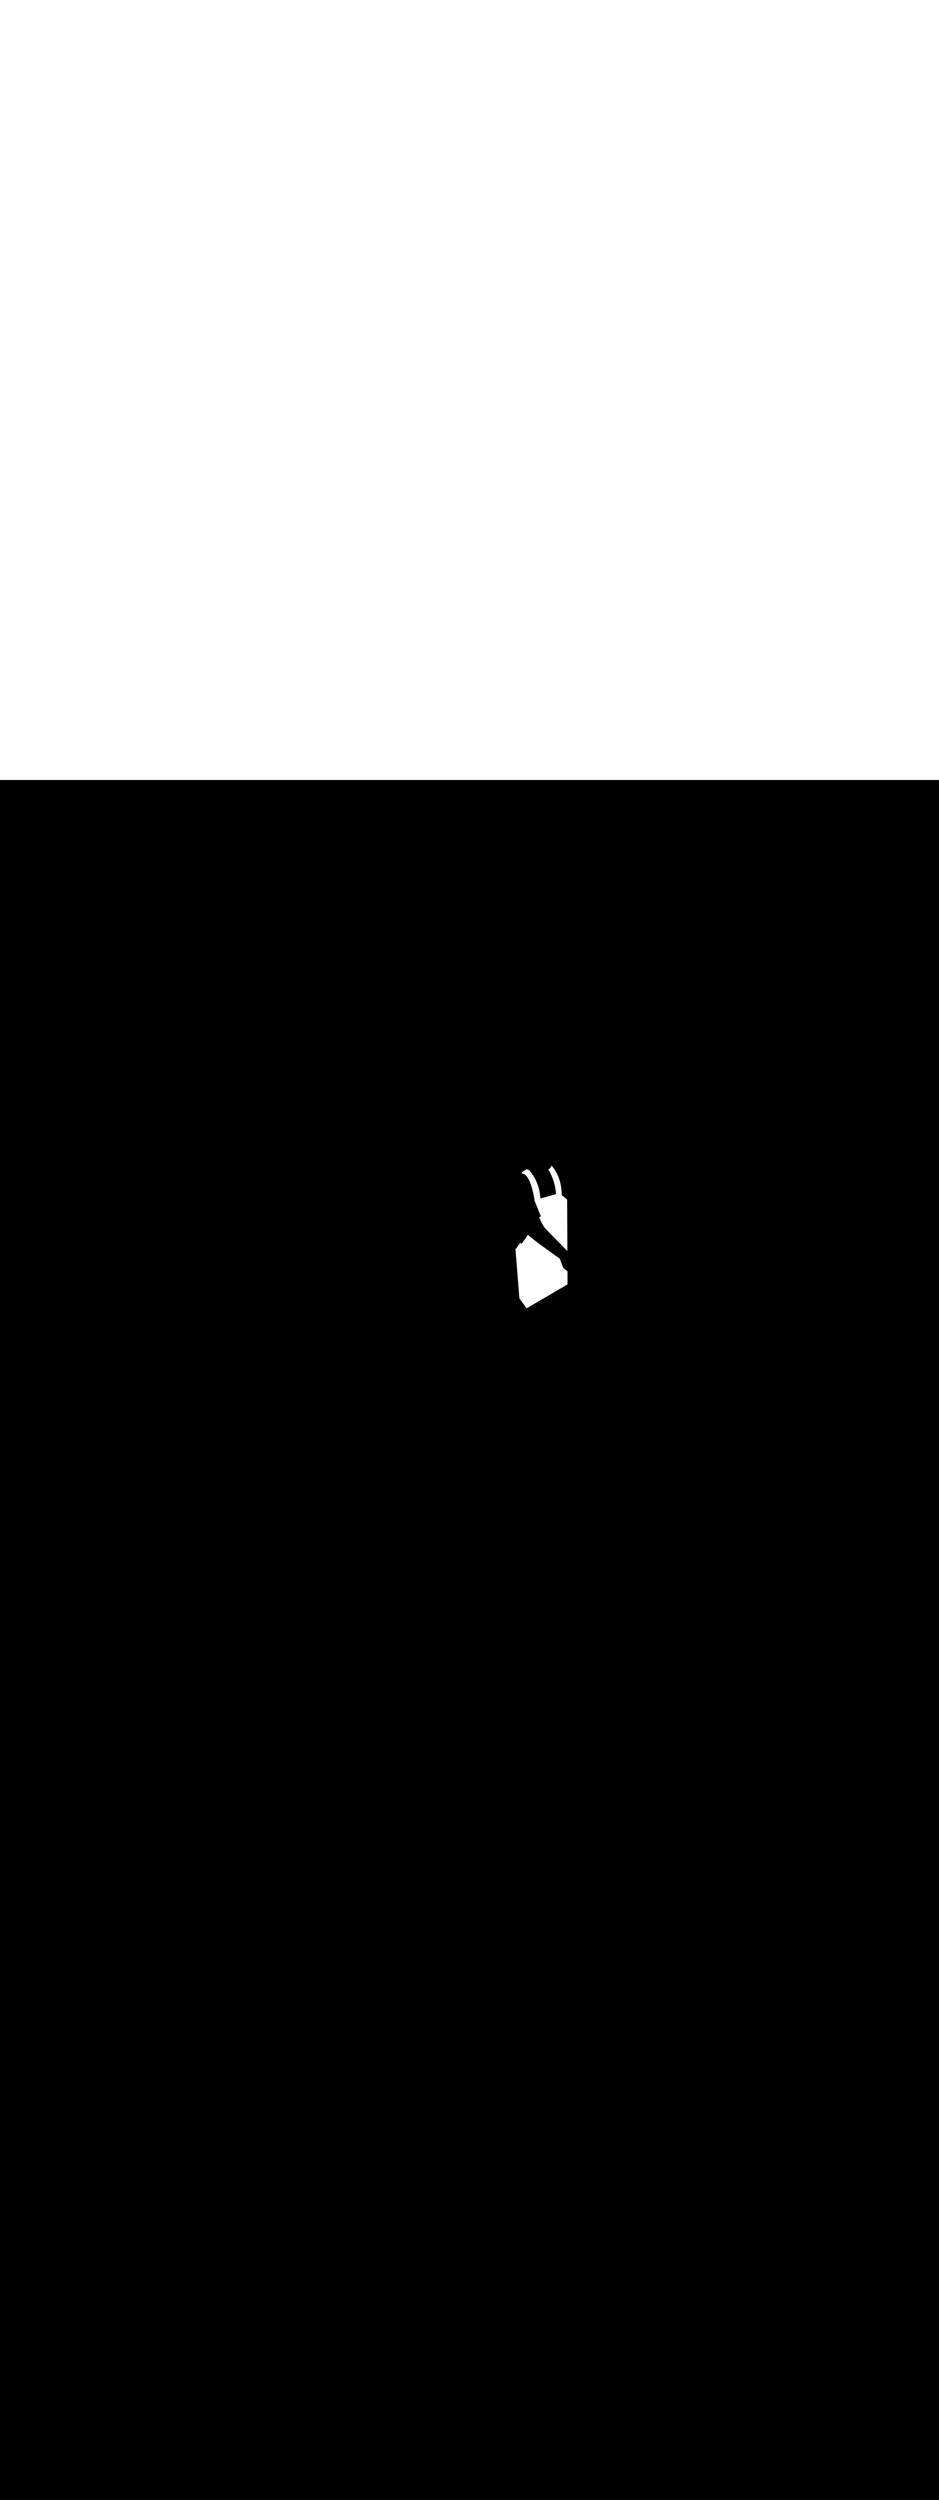 <ns0:svg xmlns:ns0="http://www.w3.org/2000/svg" version="1.1" id="Layer_1" x="0px" y="0px" viewBox="0 0 500 500" style="width: 188px;" xml:space="preserve" data-imageid="factory-worker-58" imageName="Factory Worker" class="illustrations_image"><ns0:rect x="0" y="0" width="100%" height="100%" fill="black" /><ns0:g id="white-shapes" style="display:inline;opacity:1"><ns0:style type="text/css" style="fill:white;display:inline;opacity:1" fill="white" /><ns0:path class="st1_factory-worker-58" d="M 281.123 207.252 L 281.117 207.249 L 281.115 207.248 L 281.109 207.245 L 281.107 207.245 L 281.101 207.242 L 281.099 207.241 L 281.093 207.238 L 281.091 207.237 L 281.085 207.234 L 281.083 207.233 L 281.078 207.231 L 281.076 207.23 L 281.07 207.227 L 281.068 207.226 L 281.062 207.223 L 281.06 207.222 L 281.054 207.22 L 281.052 207.219 L 281.046 207.216 L 281.044 207.215 L 281.039 207.213 L 281.036 207.212 L 281.031 207.209 L 281.028 207.208 L 281.023 207.206 L 281.021 207.205 L 281.015 207.203 L 281.013 207.202 L 281.007 207.199 L 281.005 207.198 L 281 207.196 L 280.997 207.195 L 280.992 207.193 L 280.989 207.192 L 280.984 207.19 L 280.981 207.189 L 280.976 207.187 L 280.973 207.186 L 280.968 207.184 L 280.965 207.183 L 280.96 207.181 L 280.957 207.18 L 280.952 207.178 L 280.95 207.177 L 280.945 207.175 L 280.942 207.174 L 280.937 207.172 L 280.934 207.171 L 280.929 207.17 L 280.926 207.168 L 280.921 207.167 L 280.918 207.166 L 280.913 207.164 L 280.91 207.163 L 280.905 207.162 L 280.902 207.161 L 280.897 207.159 L 280.894 207.158 L 280.889 207.156 L 280.886 207.156 L 280.881 207.154 L 280.878 207.153 L 280.873 207.152 L 280.87 207.151 L 280.865 207.149 L 280.862 207.148 L 280.857 207.147 L 280.854 207.146 L 280.849 207.145 L 280.846 207.144 L 280.841 207.143 L 280.838 207.142 L 280.833 207.141 L 280.83 207.14 L 280.825 207.139 L 280.822 207.138 L 280.817 207.137 L 280.814 207.136 L 280.809 207.135 L 280.806 207.134 L 280.801 207.133 L 280.798 207.132 L 280.793 207.131 L 280.79 207.13 L 280.785 207.129 L 280.782 207.129 L 280.777 207.128 L 280.774 207.127 L 280.769 207.126 L 280.766 207.125 L 280.761 207.125 L 280.758 207.124 L 280.753 207.123 L 280.75 207.122 L 280.746 207.122 L 280.742 207.121 L 280.738 207.12 L 280.734 207.12 L 280.73 207.119 L 280.727 207.118 L 280.722 207.118 L 280.719 207.117 L 280.714 207.116 L 280.711 207.116 L 280.707 207.115 L 280.704 207.115 L 280.699 207.114 L 280.696 207.114 L 280.691 207.113 L 280.688 207.113 L 280.684 207.112 L 280.681 207.112 L 280.676 207.111 L 280.674 207.111 L 280.669 207.11 L 280.666 207.11 L 280.661 207.11 L 280.659 207.109 L 280.654 207.109 L 280.651 207.109 L 280.647 207.108 L 280.644 207.108 L 280.639 207.107 L 280.637 207.107 L 280.632 207.107 L 280.63 207.107 L 280.625 207.106 L 280.623 207.106 L 280.618 207.106 L 280.616 207.105 L 280.611 207.105 L 280.609 207.105 L 280.604 207.105 L 280.602 207.104 L 280.597 207.104 L 280.595 207.104 L 280.59 207.104 L 280.588 207.104 L 280.583 207.103 L 280.581 207.103 L 280.576 207.103 L 280.574 207.103 L 280.569 207.103 L 280.568 207.103 L 280.563 207.102 L 280.561 207.102 L 280.556 207.102 L 280.554 207.102 L 280.549 207.102 L 280.548 207.102 L 280.543 207.102 L 280.541 207.101 L 280.536 207.101 L 280.535 207.101 L 280.53 207.101 L 280.529 207.101 L 280.523 207.101 L 280.522 207.101 L 280.517 207.101 L 280.516 207.101 L 280.511 207.101 L 280.51 207.101 L 280.504 207.101 L 280.503 207.101 L 280.498 207.1 L 280.497 207.1 L 280.492 207.1 L 280.491 207.1 L 280.486 207.1 L 280.485 207.1 L 280.479 207.1 L 280.479 207.1 L 280.473 207.1 L 280.472 207.1 L 280.467 207.1 L 280.466 207.1 L 280.461 207.1 L 280.46 207.1 L 280.455 207.1 L 280.454 207.1 L 280.449 207.1 L 280.443 207.1 L 280.436 207.1 L 280.43 207.1 L 280.424 207.1 L 280.418 207.1 L 280.412 207.1 L 280.406 207.1 L 280.4 207.1 L 280.348 207.103 L 280.297 207.111 L 280.247 207.124 L 280.198 207.143 L 280.152 207.166 L 280.131 207.178 L 280.109 207.19 L 280.088 207.202 L 280.067 207.214 L 280.046 207.227 L 280.025 207.239 L 280.003 207.251 L 279.982 207.263 L 279.961 207.275 L 279.939 207.287 L 279.918 207.3 L 279.897 207.312 L 279.875 207.324 L 279.854 207.336 L 279.833 207.349 L 279.811 207.361 L 279.79 207.373 L 279.769 207.385 L 279.747 207.398 L 279.726 207.41 L 279.704 207.423 L 279.683 207.435 L 279.662 207.447 L 279.64 207.46 L 279.619 207.472 L 279.597 207.485 L 279.576 207.497 L 279.554 207.51 L 279.533 207.522 L 279.511 207.535 L 279.49 207.547 L 279.468 207.56 L 279.447 207.572 L 279.425 207.585 L 279.404 207.598 L 279.382 207.61 L 279.361 207.623 L 279.339 207.636 L 279.318 207.649 L 279.296 207.662 L 279.275 207.674 L 279.253 207.687 L 279.231 207.7 L 279.21 207.713 L 279.188 207.726 L 279.166 207.739 L 279.145 207.752 L 279.144 207.752 L 279.123 207.765 L 279.123 207.766 L 279.102 207.778 L 279.101 207.779 L 279.08 207.792 L 279.079 207.792 L 279.058 207.805 L 279.058 207.805 L 279.037 207.818 L 279.036 207.818 L 279.015 207.831 L 279.014 207.832 L 278.993 207.845 L 278.993 207.845 L 278.971 207.858 L 278.971 207.858 L 278.95 207.871 L 278.949 207.872 L 278.928 207.885 L 278.928 207.885 L 278.906 207.898 L 278.906 207.898 L 278.885 207.912 L 278.884 207.912 L 278.863 207.925 L 278.862 207.925 L 278.841 207.939 L 278.841 207.939 L 278.819 207.952 L 278.819 207.953 L 278.798 207.966 L 278.797 207.966 L 278.776 207.98 L 278.775 207.98 L 278.754 207.994 L 278.753 207.994 L 278.732 208.007 L 278.732 208.008 L 278.71 208.021 L 278.71 208.022 L 278.689 208.035 L 278.688 208.035 L 278.667 208.049 L 278.666 208.049 L 278.645 208.063 L 278.644 208.063 L 278.623 208.077 L 278.623 208.077 L 278.601 208.091 L 278.601 208.092 L 278.58 208.105 L 278.579 208.106 L 278.558 208.12 L 278.557 208.12 L 278.536 208.134 L 278.535 208.134 L 278.514 208.148 L 278.513 208.149 L 278.492 208.162 L 278.492 208.163 L 278.47 208.177 L 278.47 208.177 L 278.448 208.191 L 278.448 208.192 L 278.427 208.206 L 278.426 208.206 L 278.405 208.22 L 278.404 208.221 L 278.383 208.235 L 278.382 208.236 L 278.361 208.25 L 278.36 208.25 L 278.339 208.264 L 278.338 208.265 L 278.317 208.279 L 278.316 208.28 L 278.295 208.294 L 278.294 208.295 L 278.273 208.309 L 278.273 208.31 L 278.251 208.324 L 278.251 208.325 L 278.229 208.339 L 278.229 208.34 L 278.207 208.354 L 278.207 208.355 L 278.186 208.369 L 278.185 208.37 L 278.164 208.385 L 278.163 208.385 L 278.142 208.4 L 278.141 208.4 L 278.12 208.415 L 278.119 208.416 L 278.098 208.431 L 278.097 208.431 L 278.076 208.446 L 278.075 208.447 L 278.054 208.462 L 278.053 208.462 L 278.032 208.477 L 278.031 208.478 L 278.01 208.493 L 277.972 208.523 L 277.937 208.556 L 277.906 208.593 L 277.878 208.632 L 277.854 208.674 L 277.834 208.718 L 277.819 208.764 L 277.808 208.811 L 277.802 208.858 L 277.8 208.907 L 277.803 208.955 L 277.811 209.002 L 277.823 209.049 L 277.839 209.094 L 277.86 209.138 L 277.885 209.179 L 277.914 209.218 L 277.946 209.253 L 277.982 209.286 L 278.021 209.315 L 278.062 209.34 L 278.105 209.361 L 278.151 209.377 L 278.197 209.389 L 278.245 209.397 L 278.378 209.412 L 278.496 209.432 L 278.612 209.458 L 278.728 209.492 L 278.844 209.532 L 278.959 209.579 L 279.073 209.633 L 279.188 209.693 L 279.302 209.76 L 279.416 209.834 L 279.53 209.915 L 279.643 210.002 L 279.756 210.096 L 279.868 210.196 L 279.979 210.303 L 280.09 210.416 L 280.201 210.535 L 280.31 210.66 L 280.418 210.791 L 280.526 210.927 L 280.632 211.069 L 280.737 211.216 L 280.842 211.368 L 280.945 211.525 L 281.046 211.687 L 281.147 211.853 L 281.246 212.023 L 281.344 212.198 L 281.441 212.376 L 281.536 212.559 L 281.63 212.745 L 281.722 212.934 L 281.814 213.126 L 281.903 213.322 L 281.992 213.52 L 282.078 213.721 L 282.164 213.924 L 282.248 214.129 L 282.33 214.337 L 282.411 214.547 L 282.491 214.758 L 282.569 214.97 L 282.646 215.184 L 282.721 215.4 L 282.795 215.616 L 282.867 215.833 L 282.938 216.05 L 283.008 216.268 L 283.076 216.487 L 283.142 216.705 L 283.207 216.923 L 283.271 217.141 L 283.333 217.358 L 283.394 217.575 L 283.453 217.791 L 283.511 218.006 L 283.568 218.22 L 283.623 218.432 L 283.676 218.643 L 283.728 218.852 L 283.779 219.059 L 283.829 219.264 L 283.877 219.467 L 283.923 219.668 L 283.968 219.865 L 284.012 220.06 L 284.054 220.252 L 284.095 220.441 L 284.135 220.627 L 284.173 220.809 L 284.21 220.987 L 284.245 221.162 L 284.279 221.332 L 284.312 221.498 L 284.344 221.66 L 284.374 221.818 L 284.402 221.97 L 284.43 222.118 L 284.456 222.26 L 284.48 222.398 L 284.504 222.529 L 284.526 222.656 L 284.547 222.776 L 284.566 222.89 L 284.584 222.999 L 284.601 223.1 L 284.617 223.196 L 284.631 223.285 L 284.644 223.366 L 284.644 223.367 L 284.641 223.369 L 284.632 223.374 L 284.606 223.388 L 284.597 223.393 L 284.57 223.408 L 284.561 223.413 L 284.534 223.43 L 284.524 223.435 L 284.5 223.45 L 284.657 223.836 L 284.704 223.95 L 285.261 225.32 L 285.308 225.434 L 285.4 225.662 L 285.447 225.776 L 285.54 226.004 L 285.586 226.119 L 285.633 226.233 L 285.819 226.689 L 285.865 226.803 L 286.423 228.173 L 286.469 228.287 L 286.98 229.543 L 287.027 229.657 L 287.538 230.912 L 287.584 231.027 L 287.863 231.711 L 287.879 231.757 L 287.891 231.804 L 287.898 231.852 L 287.9 231.9 L 287.898 231.949 L 287.891 231.997 L 287.879 232.044 L 287.863 232.089 L 287.842 232.133 L 287.818 232.175 L 287.789 232.214 L 287.757 232.25 L 287.722 232.283 L 287.683 232.312 L 287.642 232.338 L 287.598 232.359 L 287.553 232.376 L 287.507 232.388 L 287.507 232.388 L 287.482 232.394 L 287.458 232.4 L 287.425 232.409 L 287.387 232.42 L 287.342 232.434 L 287.292 232.45 L 287.237 232.469 L 287.177 232.489 L 287.113 232.512 L 287.059 232.531 L 287.115 232.661 L 287.176 232.803 L 287.237 232.944 L 287.299 233.087 L 287.362 233.229 L 287.425 233.372 L 287.489 233.515 L 287.553 233.658 L 287.618 233.802 L 287.683 233.945 L 287.748 234.088 L 287.814 234.23 L 287.881 234.373 L 287.947 234.515 L 288.015 234.656 L 288.082 234.797 L 288.15 234.937 L 288.218 235.076 L 288.286 235.215 L 288.354 235.352 L 288.423 235.489 L 288.492 235.624 L 288.561 235.758 L 288.63 235.89 L 288.699 236.022 L 288.768 236.151 L 288.838 236.279 L 288.907 236.406 L 288.976 236.53 L 289.045 236.653 L 289.114 236.773 L 289.183 236.892 L 289.252 237.008 L 289.321 237.122 L 289.389 237.234 L 289.458 237.343 L 289.526 237.45 L 289.593 237.554 L 289.661 237.655 L 289.727 237.753 L 289.794 237.849 L 289.86 237.941 L 289.925 238.03 L 289.99 238.116 L 290.054 238.198 L 290.117 238.277 L 290.18 238.352 L 290.241 238.423 L 290.302 238.491 L 290.363 238.556 L 290.43 238.627 L 290.505 238.705 L 290.585 238.788 L 290.671 238.877 L 290.761 238.971 L 290.857 239.07 L 290.957 239.174 L 291.063 239.283 L 291.173 239.397 L 291.287 239.516 L 291.406 239.638 L 291.529 239.766 L 291.656 239.897 L 291.787 240.032 L 291.922 240.172 L 292.061 240.315 L 292.204 240.462 L 292.35 240.612 L 292.499 240.766 L 292.652 240.923 L 292.808 241.084 L 292.966 241.247 L 293.128 241.413 L 293.293 241.582 L 293.46 241.754 L 293.629 241.928 L 293.801 242.104 L 293.975 242.283 L 294.152 242.464 L 294.33 242.647 L 294.51 242.832 L 294.693 243.018 L 294.876 243.206 L 295.061 243.396 L 295.248 243.587 L 295.436 243.779 L 295.625 243.972 L 295.815 244.166 L 296.006 244.361 L 296.197 244.556 L 296.389 244.753 L 296.582 244.949 L 296.775 245.146 L 296.969 245.343 L 297.162 245.54 L 297.356 245.737 L 297.549 245.934 L 297.742 246.131 L 297.935 246.326 L 298.127 246.522 L 298.319 246.716 L 298.51 246.91 L 298.7 247.103 L 298.889 247.294 L 299.077 247.485 L 299.264 247.674 L 299.449 247.861 L 299.633 248.047 L 299.815 248.231 L 299.996 248.413 L 300.175 248.593 L 300.351 248.771 L 300.526 248.946 L 300.698 249.12 L 300.868 249.29 L 301.035 249.458 L 301.2 249.623 L 301.362 249.785 L 301.521 249.944 L 301.678 250.1 L 301.831 250.252 L 301.98 250.401 L 302.122 250.541 L 302.117 249.527 L 302.115 249.077 L 302.111 248.176 L 302.109 247.725 L 302.107 247.275 L 302.105 246.824 L 302.103 246.374 L 302.101 245.923 L 302.099 245.473 L 302.097 245.022 L 302.095 244.571 L 302.093 244.121 L 302.091 243.67 L 302.089 243.22 L 302.085 242.319 L 302.083 241.868 L 302.077 240.517 L 302.075 240.066 L 302.071 239.165 L 302.069 238.715 L 302.067 238.264 L 302.065 237.814 L 302.063 237.363 L 302.061 236.913 L 302.059 236.462 L 302.057 236.012 L 302.053 235.111 L 302.051 234.66 L 302.048 234.21 L 302.046 233.759 L 302.044 233.309 L 302.042 232.858 L 302.038 231.957 L 302.036 231.507 L 302.034 231.056 L 302.032 230.606 L 302.03 230.155 L 302.028 229.705 L 302.026 229.254 L 302.024 228.804 L 302.022 228.353 L 302.018 227.452 L 302.016 227.002 L 302.014 226.551 L 302.012 226.101 L 302.01 225.65 L 302.008 225.2 L 302.004 224.299 L 302.002 223.848 L 302 223.398 L 301.997 223.349 L 301.99 223.301 L 301.978 223.254 L 301.962 223.208 L 301.941 223.164 L 301.916 223.123 L 301.887 223.084 L 301.855 223.048 L 301.819 223.015 L 301.76 222.966 L 301.731 222.942 L 301.702 222.918 L 301.643 222.869 L 301.614 222.845 L 301.497 222.748 L 301.467 222.724 L 301.379 222.651 L 301.35 222.627 L 301.262 222.554 L 301.233 222.53 L 301.204 222.506 L 301.116 222.433 L 301.086 222.409 L 301.057 222.384 L 301.028 222.36 L 300.969 222.312 L 300.94 222.288 L 300.852 222.215 L 300.823 222.191 L 300.794 222.166 L 300.706 222.094 L 300.676 222.069 L 300.618 222.021 L 300.588 221.997 L 300.559 221.972 L 300.442 221.875 L 300.413 221.851 L 300.383 221.827 L 300.354 221.803 L 300.325 221.778 L 300.296 221.754 L 300.178 221.657 L 300.149 221.633 L 300.12 221.609 L 300.061 221.56 L 300.032 221.536 L 299.944 221.463 L 299.915 221.439 L 299.885 221.415 L 299.798 221.342 L 299.768 221.318 L 299.71 221.269 L 299.68 221.245 L 299.651 221.221 L 299.622 221.197 L 299.534 221.124 L 299.505 221.1 L 299.475 221.075 L 299.387 221.003 L 299.358 220.978 L 299.27 220.906 L 299.241 220.881 L 299.124 220.784 L 299.099 220.764 L 299.098 220.603 L 299.098 220.596 L 299.09 220.207 L 299.09 220.201 L 299.078 219.817 L 299.078 219.81 L 299.062 219.431 L 299.062 219.425 L 299.041 219.051 L 299.04 219.044 L 299.015 218.675 L 299.015 218.669 L 298.985 218.304 L 298.985 218.298 L 298.951 217.939 L 298.951 217.932 L 298.913 217.578 L 298.913 217.571 L 298.871 217.222 L 298.87 217.215 L 298.825 216.871 L 298.824 216.864 L 298.775 216.524 L 298.774 216.518 L 298.721 216.183 L 298.72 216.177 L 298.664 215.846 L 298.662 215.84 L 298.603 215.515 L 298.601 215.508 L 298.538 215.187 L 298.537 215.181 L 298.47 214.865 L 298.469 214.859 L 298.399 214.547 L 298.398 214.541 L 298.325 214.235 L 298.324 214.228 L 298.248 213.926 L 298.246 213.92 L 298.168 213.623 L 298.166 213.617 L 298.085 213.324 L 298.083 213.318 L 297.999 213.03 L 297.997 213.024 L 297.91 212.74 L 297.909 212.734 L 297.819 212.455 L 297.817 212.449 L 297.726 212.175 L 297.724 212.169 L 297.63 211.899 L 297.628 211.893 L 297.532 211.627 L 297.53 211.621 L 297.431 211.36 L 297.429 211.355 L 297.329 211.098 L 297.327 211.092 L 297.225 210.84 L 297.222 210.835 L 297.119 210.587 L 297.116 210.581 L 297.011 210.338 L 297.008 210.332 L 296.901 210.093 L 296.898 210.088 L 296.79 209.853 L 296.787 209.848 L 296.677 209.618 L 296.674 209.612 L 296.563 209.386 L 296.56 209.381 L 296.447 209.159 L 296.445 209.154 L 296.331 208.937 L 296.328 208.931 L 296.213 208.718 L 296.211 208.713 L 296.095 208.504 L 296.092 208.499 L 295.975 208.294 L 295.972 208.289 L 295.855 208.089 L 295.852 208.084 L 295.734 207.887 L 295.731 207.882 L 295.613 207.69 L 295.61 207.685 L 295.491 207.497 L 295.488 207.492 L 295.369 207.308 L 295.366 207.304 L 295.246 207.123 L 295.243 207.119 L 295.123 206.943 L 295.12 206.938 L 295.001 206.766 L 294.997 206.762 L 294.878 206.594 L 294.875 206.59 L 294.755 206.426 L 294.752 206.421 L 294.633 206.261 L 294.63 206.257 L 294.511 206.101 L 294.507 206.097 L 294.389 205.945 L 294.386 205.941 L 294.268 205.792 L 294.265 205.788 L 294.147 205.644 L 294.144 205.64 L 294.027 205.499 L 294.024 205.495 L 293.909 205.359 L 293.905 205.355 L 293.79 205.222 L 293.787 205.218 L 293.676 205.092 L 293.61 205.23 L 293.606 205.238 L 293.536 205.382 L 293.531 205.391 L 293.46 205.529 L 293.455 205.538 L 293.382 205.672 L 293.377 205.682 L 293.303 205.811 L 293.297 205.821 L 293.223 205.944 L 293.216 205.955 L 293.14 206.073 L 293.132 206.085 L 293.056 206.197 L 293.047 206.21 L 292.97 206.316 L 292.96 206.33 L 292.882 206.43 L 292.87 206.444 L 292.791 206.538 L 292.778 206.554 L 292.698 206.641 L 292.683 206.657 L 292.602 206.739 L 292.584 206.755 L 292.503 206.83 L 292.483 206.847 L 292.4 206.915 L 292.377 206.933 L 292.293 206.993 L 292.267 207.011 L 292.183 207.065 L 292.153 207.082 L 292.067 207.128 L 292.034 207.145 L 291.948 207.183 L 291.975 207.226 L 292.105 207.434 L 292.233 207.644 L 292.358 207.854 L 292.48 208.066 L 292.6 208.279 L 292.718 208.492 L 292.833 208.707 L 292.946 208.922 L 293.057 209.138 L 293.165 209.355 L 293.271 209.572 L 293.374 209.79 L 293.475 210.008 L 293.574 210.226 L 293.671 210.444 L 293.765 210.663 L 293.857 210.881 L 293.947 211.099 L 294.034 211.317 L 294.12 211.535 L 294.203 211.752 L 294.284 211.969 L 294.363 212.185 L 294.44 212.401 L 294.515 212.616 L 294.588 212.83 L 294.658 213.042 L 294.727 213.254 L 294.793 213.465 L 294.858 213.675 L 294.921 213.883 L 294.981 214.089 L 295.04 214.295 L 295.096 214.498 L 295.151 214.7 L 295.204 214.9 L 295.255 215.098 L 295.304 215.295 L 295.351 215.489 L 295.397 215.681 L 295.44 215.87 L 295.482 216.058 L 295.522 216.243 L 295.561 216.425 L 295.597 216.605 L 295.632 216.782 L 295.665 216.956 L 295.697 217.127 L 295.727 217.295 L 295.755 217.46 L 295.782 217.622 L 295.807 217.781 L 295.83 217.936 L 295.852 218.088 L 295.872 218.236 L 295.891 218.38 L 295.908 218.521 L 295.924 218.657 L 295.939 218.79 L 295.952 218.918 L 295.963 219.043 L 295.973 219.162 L 295.982 219.278 L 295.989 219.389 L 295.995 219.495 L 296 219.596 L 296.004 219.692 L 296.006 219.783 L 296.007 219.869 L 296.007 219.949 L 296.006 220.023 L 296.003 220.091 L 296 220.153 L 295.996 220.208 L 295.992 220.246 L 295.99 220.247 L 295.947 220.264 L 295.898 220.283 L 295.845 220.303 L 295.787 220.324 L 295.725 220.346 L 295.659 220.369 L 295.589 220.393 L 295.515 220.417 L 295.438 220.443 L 295.357 220.469 L 295.272 220.496 L 295.185 220.524 L 295.094 220.553 L 295 220.582 L 294.904 220.611 L 294.804 220.642 L 294.702 220.673 L 294.597 220.704 L 294.49 220.736 L 294.381 220.768 L 294.269 220.801 L 294.155 220.834 L 294.04 220.868 L 293.922 220.902 L 293.802 220.936 L 293.681 220.971 L 293.558 221.006 L 293.434 221.041 L 293.309 221.077 L 293.182 221.113 L 293.054 221.149 L 292.925 221.185 L 292.795 221.221 L 292.664 221.257 L 292.532 221.294 L 292.4 221.33 L 292.267 221.367 L 292.134 221.403 L 292 221.44 L 291.866 221.476 L 291.732 221.513 L 291.599 221.549 L 291.465 221.586 L 291.331 221.622 L 291.198 221.658 L 291.065 221.694 L 290.932 221.729 L 290.801 221.765 L 290.67 221.8 L 290.539 221.834 L 290.41 221.869 L 290.282 221.903 L 290.154 221.937 L 290.028 221.971 L 289.904 222.004 L 289.781 222.036 L 289.659 222.068 L 289.539 222.1 L 289.421 222.131 L 289.304 222.162 L 289.19 222.192 L 289.077 222.222 L 288.967 222.251 L 288.859 222.279 L 288.754 222.307 L 288.651 222.333 L 288.55 222.36 L 288.452 222.385 L 288.357 222.41 L 288.265 222.434 L 288.176 222.457 L 288.09 222.48 L 288.007 222.501 L 287.927 222.522 L 287.851 222.542 L 287.778 222.56 L 287.759 222.565 L 287.758 222.545 L 287.758 222.545 L 287.754 222.493 L 287.754 222.492 L 287.75 222.441 L 287.75 222.44 L 287.746 222.389 L 287.746 222.388 L 287.742 222.337 L 287.742 222.336 L 287.738 222.284 L 287.737 222.284 L 287.733 222.232 L 287.733 222.231 L 287.729 222.18 L 287.729 222.179 L 287.725 222.128 L 287.724 222.127 L 287.72 222.075 L 287.72 222.075 L 287.716 222.023 L 287.715 222.023 L 287.711 221.971 L 287.711 221.97 L 287.706 221.919 L 287.706 221.918 L 287.701 221.867 L 287.701 221.866 L 287.697 221.814 L 287.696 221.814 L 287.692 221.762 L 287.692 221.761 L 287.687 221.71 L 287.687 221.709 L 287.682 221.658 L 287.681 221.657 L 287.676 221.605 L 287.676 221.604 L 287.671 221.553 L 287.671 221.552 L 287.666 221.501 L 287.666 221.5 L 287.66 221.448 L 287.66 221.448 L 287.655 221.396 L 287.655 221.395 L 287.649 221.344 L 287.649 221.343 L 287.644 221.291 L 287.643 221.291 L 287.638 221.239 L 287.638 221.238 L 287.632 221.187 L 287.632 221.186 L 287.626 221.135 L 287.626 221.134 L 287.62 221.082 L 287.62 221.081 L 287.614 221.03 L 287.614 221.029 L 287.608 220.978 L 287.608 220.977 L 287.601 220.925 L 287.601 220.924 L 287.595 220.873 L 287.595 220.872 L 287.588 220.82 L 287.588 220.82 L 287.582 220.768 L 287.582 220.767 L 287.575 220.716 L 287.575 220.715 L 287.569 220.663 L 287.568 220.663 L 287.562 220.611 L 287.562 220.61 L 287.555 220.559 L 287.555 220.558 L 287.548 220.506 L 287.548 220.505 L 287.541 220.454 L 287.54 220.453 L 287.533 220.401 L 287.533 220.401 L 287.526 220.349 L 287.526 220.348 L 287.519 220.297 L 287.519 220.296 L 287.511 220.244 L 287.511 220.243 L 287.504 220.192 L 287.503 220.191 L 287.496 220.139 L 287.496 220.138 L 287.488 220.087 L 287.488 220.086 L 287.48 220.035 L 287.48 220.034 L 287.472 219.982 L 287.472 219.981 L 287.464 219.93 L 287.464 219.929 L 287.456 219.877 L 287.456 219.876 L 287.448 219.825 L 287.447 219.824 L 287.439 219.772 L 287.439 219.771 L 287.431 219.72 L 287.43 219.719 L 287.422 219.667 L 287.422 219.666 L 287.413 219.615 L 287.413 219.614 L 287.404 219.562 L 287.404 219.561 L 287.395 219.51 L 287.395 219.509 L 287.386 219.457 L 287.386 219.456 L 287.377 219.405 L 287.377 219.404 L 287.368 219.352 L 287.368 219.351 L 287.359 219.3 L 287.358 219.299 L 287.349 219.247 L 287.349 219.246 L 287.34 219.195 L 287.339 219.194 L 287.33 219.142 L 287.33 219.141 L 287.32 219.09 L 287.32 219.089 L 287.31 219.037 L 287.31 219.036 L 287.3 218.985 L 287.3 218.984 L 287.29 218.932 L 287.29 218.931 L 287.28 218.88 L 287.279 218.879 L 287.269 218.827 L 287.269 218.826 L 287.259 218.775 L 287.258 218.774 L 287.248 218.722 L 287.248 218.721 L 287.237 218.67 L 287.237 218.669 L 287.226 218.617 L 287.226 218.616 L 287.216 218.564 L 287.215 218.563 L 287.204 218.512 L 287.204 218.511 L 287.193 218.459 L 287.193 218.458 L 287.182 218.407 L 287.182 218.406 L 287.17 218.354 L 287.17 218.353 L 287.159 218.302 L 287.159 218.301 L 287.147 218.249 L 287.147 218.248 L 287.135 218.196 L 287.135 218.195 L 287.123 218.144 L 287.123 218.143 L 287.111 218.091 L 287.111 218.09 L 287.099 218.039 L 287.099 218.038 L 287.088 217.99 L 287.08 217.952 L 287.079 217.951 L 287.07 217.908 L 287.07 217.907 L 287.06 217.865 L 287.06 217.863 L 287.051 217.821 L 287.05 217.82 L 287.041 217.777 L 287.04 217.776 L 287.031 217.733 L 287.03 217.732 L 287.02 217.69 L 287.02 217.688 L 287.01 217.646 L 287.01 217.645 L 287 217.602 L 286.999 217.601 L 286.989 217.559 L 286.989 217.557 L 286.979 217.515 L 286.978 217.514 L 286.968 217.471 L 286.967 217.47 L 286.957 217.428 L 286.957 217.426 L 286.946 217.384 L 286.946 217.383 L 286.935 217.34 L 286.934 217.339 L 286.924 217.297 L 286.923 217.295 L 286.912 217.253 L 286.912 217.252 L 286.901 217.209 L 286.9 217.208 L 286.889 217.166 L 286.889 217.165 L 286.878 217.122 L 286.877 217.121 L 286.866 217.079 L 286.865 217.077 L 286.854 217.035 L 286.854 217.034 L 286.842 216.991 L 286.841 216.99 L 286.83 216.948 L 286.829 216.947 L 286.817 216.904 L 286.817 216.903 L 286.805 216.861 L 286.805 216.86 L 286.793 216.817 L 286.792 216.816 L 286.78 216.774 L 286.78 216.773 L 286.768 216.73 L 286.767 216.729 L 286.755 216.687 L 286.754 216.686 L 286.742 216.643 L 286.742 216.642 L 286.729 216.6 L 286.729 216.599 L 286.716 216.556 L 286.716 216.555 L 286.703 216.513 L 286.702 216.512 L 286.689 216.469 L 286.689 216.468 L 286.676 216.426 L 286.676 216.425 L 286.663 216.382 L 286.662 216.381 L 286.649 216.339 L 286.649 216.338 L 286.635 216.295 L 286.635 216.294 L 286.622 216.252 L 286.621 216.251 L 286.608 216.209 L 286.607 216.208 L 286.594 216.165 L 286.594 216.164 L 286.58 216.122 L 286.579 216.121 L 286.566 216.078 L 286.565 216.077 L 286.551 216.035 L 286.551 216.034 L 286.537 215.992 L 286.537 215.991 L 286.523 215.948 L 286.522 215.947 L 286.508 215.905 L 286.508 215.904 L 286.493 215.861 L 286.493 215.861 L 286.479 215.818 L 286.478 215.817 L 286.464 215.775 L 286.464 215.774 L 286.449 215.731 L 286.449 215.731 L 286.434 215.688 L 286.434 215.687 L 286.419 215.645 L 286.419 215.644 L 286.404 215.602 L 286.404 215.601 L 286.389 215.558 L 286.388 215.557 L 286.373 215.515 L 286.373 215.514 L 286.358 215.472 L 286.358 215.471 L 286.342 215.428 L 286.342 215.428 L 286.327 215.385 L 286.327 215.384 L 286.311 215.342 L 286.311 215.341 L 286.295 215.299 L 286.295 215.298 L 286.28 215.255 L 286.279 215.255 L 286.264 215.212 L 286.263 215.211 L 286.248 215.169 L 286.247 215.168 L 286.232 215.126 L 286.231 215.125 L 286.215 215.082 L 286.215 215.082 L 286.199 215.039 L 286.199 215.038 L 286.183 214.996 L 286.183 214.995 L 286.166 214.953 L 286.166 214.952 L 286.15 214.91 L 286.15 214.909 L 286.133 214.866 L 286.133 214.866 L 286.117 214.823 L 286.117 214.823 L 286.1 214.78 L 286.1 214.779 L 286.083 214.737 L 286.083 214.736 L 286.066 214.694 L 286.066 214.693 L 286.05 214.651 L 286.049 214.65 L 286.033 214.608 L 286.032 214.607 L 286.015 214.564 L 286.015 214.564 L 285.998 214.521 L 285.998 214.521 L 285.981 214.478 L 285.981 214.478 L 285.964 214.435 L 285.964 214.434 L 285.946 214.392 L 285.946 214.391 L 285.929 214.349 L 285.929 214.348 L 285.912 214.306 L 285.911 214.305 L 285.894 214.263 L 285.894 214.262 L 285.876 214.22 L 285.876 214.219 L 285.859 214.177 L 285.858 214.176 L 285.841 214.134 L 285.841 214.133 L 285.823 214.09 L 285.823 214.09 L 285.805 214.047 L 285.805 214.047 L 285.787 214.004 L 285.787 214.004 L 285.769 213.961 L 285.769 213.961 L 285.751 213.918 L 285.751 213.918 L 285.733 213.875 L 285.733 213.875 L 285.715 213.832 L 285.714 213.832 L 285.696 213.789 L 285.696 213.789 L 285.678 213.746 L 285.678 213.746 L 285.66 213.703 L 285.655 213.693 L 285.64 213.66 L 285.625 213.626 L 285.61 213.593 L 285.595 213.56 L 285.579 213.526 L 285.564 213.493 L 285.549 213.459 L 285.534 213.426 L 285.518 213.393 L 285.503 213.359 L 285.488 213.326 L 285.472 213.292 L 285.457 213.259 L 285.442 213.225 L 285.426 213.192 L 285.411 213.158 L 285.396 213.125 L 285.38 213.091 L 285.365 213.058 L 285.349 213.024 L 285.333 212.99 L 285.318 212.957 L 285.302 212.923 L 285.287 212.89 L 285.271 212.856 L 285.255 212.823 L 285.239 212.789 L 285.239 212.789 L 285.223 212.756 L 285.223 212.755 L 285.208 212.722 L 285.207 212.721 L 285.192 212.688 L 285.191 212.688 L 285.176 212.655 L 285.175 212.654 L 285.16 212.621 L 285.159 212.621 L 285.144 212.588 L 285.143 212.587 L 285.127 212.554 L 285.127 212.554 L 285.111 212.521 L 285.111 212.52 L 285.095 212.487 L 285.095 212.487 L 285.079 212.454 L 285.078 212.453 L 285.062 212.42 L 285.062 212.419 L 285.046 212.387 L 285.046 212.386 L 285.03 212.353 L 285.029 212.352 L 285.013 212.32 L 285.013 212.319 L 284.997 212.286 L 284.996 212.285 L 284.98 212.253 L 284.98 212.252 L 284.963 212.219 L 284.963 212.218 L 284.947 212.186 L 284.946 212.185 L 284.93 212.152 L 284.929 212.151 L 284.913 212.119 L 284.912 212.118 L 284.896 212.085 L 284.895 212.084 L 284.879 212.052 L 284.878 212.051 L 284.862 212.018 L 284.861 212.018 L 284.845 211.985 L 284.844 211.984 L 284.827 211.952 L 284.827 211.951 L 284.81 211.918 L 284.81 211.917 L 284.793 211.885 L 284.792 211.884 L 284.775 211.852 L 284.775 211.851 L 284.758 211.818 L 284.757 211.817 L 284.74 211.785 L 284.74 211.784 L 284.722 211.752 L 284.722 211.751 L 284.705 211.719 L 284.704 211.718 L 284.687 211.685 L 284.686 211.684 L 284.669 211.652 L 284.668 211.651 L 284.651 211.619 L 284.65 211.618 L 284.633 211.586 L 284.632 211.585 L 284.614 211.553 L 284.614 211.552 L 284.596 211.52 L 284.595 211.519 L 284.578 211.487 L 284.577 211.485 L 284.559 211.454 L 284.559 211.452 L 284.541 211.42 L 284.54 211.419 L 284.522 211.387 L 284.521 211.386 L 284.503 211.355 L 284.502 211.353 L 284.484 211.322 L 284.484 211.32 L 284.465 211.289 L 284.465 211.287 L 284.446 211.256 L 284.446 211.255 L 284.427 211.223 L 284.426 211.222 L 284.408 211.19 L 284.407 211.189 L 284.388 211.157 L 284.388 211.156 L 284.369 211.125 L 284.368 211.123 L 284.349 211.092 L 284.348 211.091 L 284.33 211.059 L 284.329 211.058 L 284.31 211.027 L 284.309 211.025 L 284.29 210.994 L 284.289 210.993 L 284.27 210.961 L 284.269 210.96 L 284.25 210.929 L 284.249 210.927 L 284.229 210.896 L 284.228 210.895 L 284.209 210.864 L 284.208 210.863 L 284.188 210.831 L 284.187 210.83 L 284.168 210.799 L 284.167 210.798 L 284.147 210.767 L 284.146 210.765 L 284.126 210.734 L 284.125 210.733 L 284.105 210.702 L 284.104 210.701 L 284.084 210.67 L 284.083 210.669 L 284.063 210.638 L 284.062 210.636 L 284.041 210.606 L 284.04 210.604 L 284.02 210.574 L 284.019 210.572 L 283.998 210.542 L 283.997 210.54 L 283.976 210.51 L 283.975 210.508 L 283.954 210.478 L 283.953 210.476 L 283.932 210.446 L 283.931 210.444 L 283.917 210.424 L 283.909 210.411 L 283.908 210.41 L 283.893 210.386 L 283.893 210.385 L 283.878 210.361 L 283.877 210.361 L 283.862 210.337 L 283.862 210.336 L 283.847 210.312 L 283.847 210.312 L 283.831 210.288 L 283.831 210.287 L 283.816 210.264 L 283.816 210.263 L 283.8 210.239 L 283.8 210.239 L 283.785 210.215 L 283.785 210.214 L 283.769 210.191 L 283.769 210.19 L 283.754 210.167 L 283.754 210.166 L 283.738 210.143 L 283.738 210.142 L 283.723 210.118 L 283.722 210.118 L 283.707 210.094 L 283.707 210.094 L 283.692 210.07 L 283.691 210.07 L 283.676 210.047 L 283.676 210.046 L 283.66 210.023 L 283.66 210.022 L 283.645 209.999 L 283.645 209.998 L 283.629 209.975 L 283.629 209.975 L 283.614 209.951 L 283.613 209.951 L 283.598 209.928 L 283.598 209.927 L 283.582 209.904 L 283.582 209.904 L 283.567 209.881 L 283.566 209.88 L 283.551 209.857 L 283.551 209.856 L 283.535 209.833 L 283.535 209.833 L 283.519 209.81 L 283.519 209.809 L 283.504 209.787 L 283.503 209.786 L 283.488 209.763 L 283.488 209.763 L 283.472 209.74 L 283.472 209.739 L 283.456 209.717 L 283.456 209.716 L 283.44 209.693 L 283.44 209.693 L 283.425 209.67 L 283.424 209.67 L 283.409 209.647 L 283.408 209.646 L 283.393 209.624 L 283.392 209.623 L 283.377 209.601 L 283.376 209.6 L 283.361 209.578 L 283.36 209.577 L 283.345 209.555 L 283.344 209.554 L 283.329 209.532 L 283.328 209.531 L 283.313 209.509 L 283.312 209.508 L 283.297 209.486 L 283.296 209.485 L 283.281 209.463 L 283.28 209.462 L 283.265 209.44 L 283.264 209.439 L 283.248 209.417 L 283.248 209.417 L 283.232 209.394 L 283.232 209.394 L 283.216 209.372 L 283.216 209.371 L 283.2 209.349 L 283.199 209.348 L 283.184 209.326 L 283.183 209.326 L 283.167 209.304 L 283.167 209.303 L 283.151 209.281 L 283.15 209.28 L 283.135 209.258 L 283.134 209.258 L 283.118 209.236 L 283.118 209.235 L 283.102 209.213 L 283.101 209.212 L 283.085 209.191 L 283.085 209.19 L 283.069 209.168 L 283.068 209.167 L 283.052 209.146 L 283.052 209.145 L 283.036 209.123 L 283.035 209.123 L 283.019 209.101 L 283.018 209.1 L 283.002 209.078 L 283.002 209.078 L 282.986 209.056 L 282.985 209.055 L 282.969 209.034 L 282.968 209.033 L 282.952 209.011 L 282.952 209.011 L 282.935 208.989 L 282.935 208.988 L 282.918 208.967 L 282.918 208.966 L 282.902 208.945 L 282.901 208.944 L 282.885 208.922 L 282.884 208.922 L 282.868 208.9 L 282.867 208.899 L 282.851 208.878 L 282.85 208.877 L 282.834 208.856 L 282.833 208.855 L 282.816 208.834 L 282.816 208.833 L 282.799 208.811 L 282.799 208.811 L 282.782 208.789 L 282.782 208.789 L 282.765 208.767 L 282.764 208.767 L 282.748 208.745 L 282.747 208.744 L 282.73 208.723 L 282.73 208.722 L 282.713 208.701 L 282.712 208.7 L 282.695 208.679 L 282.695 208.678 L 282.678 208.657 L 282.677 208.656 L 282.66 208.635 L 282.66 208.634 L 282.643 208.613 L 282.642 208.612 L 282.625 208.591 L 282.625 208.59 L 282.607 208.569 L 282.607 208.568 L 282.59 208.547 L 282.589 208.546 L 282.572 208.525 L 282.571 208.524 L 282.554 208.503 L 282.554 208.502 L 282.536 208.481 L 282.536 208.481 L 282.518 208.459 L 282.518 208.459 L 282.5 208.437 L 282.5 208.437 L 282.482 208.415 L 282.482 208.415 L 282.464 208.394 L 282.464 208.393 L 282.446 208.372 L 282.445 208.371 L 282.428 208.35 L 282.427 208.349 L 282.409 208.328 L 282.409 208.327 L 282.391 208.306 L 282.391 208.305 L 282.373 208.284 L 282.372 208.284 L 282.354 208.262 L 282.354 208.262 L 282.336 208.24 L 282.335 208.24 L 282.317 208.219 L 282.317 208.218 L 282.316 208.217 L 282.312 208.21 L 282.309 208.205 L 282.303 208.193 L 282.3 208.188 L 282.293 208.177 L 282.29 208.172 L 282.283 208.16 L 282.28 208.155 L 282.273 208.144 L 282.27 208.139 L 282.263 208.128 L 282.26 208.123 L 282.253 208.112 L 282.249 208.107 L 282.242 208.096 L 282.239 208.091 L 282.231 208.081 L 282.228 208.076 L 282.221 208.065 L 282.217 208.061 L 282.21 208.05 L 282.206 208.045 L 282.199 208.035 L 282.195 208.031 L 282.188 208.02 L 282.184 208.016 L 282.176 208.005 L 282.173 208.001 L 282.165 207.991 L 282.162 207.987 L 282.153 207.977 L 282.15 207.972 L 282.142 207.962 L 282.138 207.958 L 282.13 207.949 L 282.127 207.945 L 282.118 207.935 L 282.115 207.931 L 282.106 207.921 L 282.103 207.917 L 282.094 207.908 L 282.091 207.904 L 282.082 207.894 L 282.079 207.891 L 282.07 207.881 L 282.067 207.878 L 282.058 207.868 L 282.054 207.865 L 282.045 207.856 L 282.042 207.852 L 282.033 207.843 L 282.03 207.84 L 282.021 207.831 L 282.017 207.827 L 282.008 207.818 L 282.005 207.815 L 281.995 207.806 L 281.992 207.803 L 281.983 207.794 L 281.979 207.791 L 281.97 207.783 L 281.967 207.78 L 281.957 207.771 L 281.954 207.768 L 281.944 207.76 L 281.941 207.757 L 281.931 207.748 L 281.928 207.746 L 281.918 207.737 L 281.915 207.734 L 281.905 207.726 L 281.902 207.724 L 281.892 207.715 L 281.889 207.713 L 281.879 207.705 L 281.876 207.702 L 281.866 207.694 L 281.863 207.692 L 281.853 207.684 L 281.85 207.681 L 281.84 207.673 L 281.837 207.671 L 281.827 207.663 L 281.824 207.661 L 281.813 207.653 L 281.811 207.651 L 281.8 207.643 L 281.797 207.641 L 281.787 207.633 L 281.784 207.632 L 281.774 207.624 L 281.771 207.622 L 281.76 207.614 L 281.758 207.612 L 281.747 207.605 L 281.744 207.603 L 281.734 207.596 L 281.731 207.594 L 281.72 207.587 L 281.718 207.585 L 281.707 207.577 L 281.705 207.576 L 281.694 207.569 L 281.691 207.567 L 281.68 207.56 L 281.678 207.558 L 281.667 207.551 L 281.665 207.55 L 281.654 207.542 L 281.651 207.541 L 281.64 207.534 L 281.638 207.533 L 281.627 207.525 L 281.625 207.524 L 281.614 207.517 L 281.612 207.516 L 281.6 207.509 L 281.598 207.508 L 281.587 207.501 L 281.585 207.5 L 281.574 207.493 L 281.572 207.492 L 281.56 207.485 L 281.558 207.484 L 281.547 207.477 L 281.545 207.476 L 281.534 207.469 L 281.532 207.468 L 281.52 207.462 L 281.519 207.461 L 281.507 207.454 L 281.506 207.453 L 281.494 207.446 L 281.492 207.445 L 281.481 207.439 L 281.479 207.438 L 281.468 207.431 L 281.466 207.431 L 281.454 207.424 L 281.453 207.423 L 281.441 207.417 L 281.44 207.416 L 281.428 207.41 L 281.427 207.409 L 281.415 207.403 L 281.414 207.402 L 281.402 207.396 L 281.401 207.395 L 281.389 207.389 L 281.388 207.388 L 281.376 207.382 L 281.375 207.381 L 281.363 207.375 L 281.362 207.374 L 281.35 207.368 L 281.349 207.367 L 281.337 207.361 L 281.336 207.361 L 281.324 207.354 L 281.323 207.354 L 281.311 207.348 L 281.31 207.347 L 281.299 207.341 L 281.298 207.341 L 281.286 207.335 L 281.285 207.334 L 281.273 207.328 L 281.272 207.328 L 281.26 207.322 L 281.26 207.321 L 281.248 207.315 L 281.247 207.315 L 281.235 207.309 L 281.235 207.308 L 281.222 207.302 L 281.21 207.296 L 281.197 207.29 L 281.185 207.284 L 281.173 207.277 L 281.16 207.271 L 281.148 207.265 L 281.136 207.259 L 281.124 207.253 L 281.124 207.253 L 281.123 207.252 Z M 277.014 246.129 L 276.891 246.312 L 276.77 246.491 L 276.651 246.666 L 276.533 246.837 L 276.419 247.003 L 276.306 247.165 L 276.196 247.323 L 276.088 247.476 L 275.983 247.624 L 275.881 247.768 L 275.783 247.906 L 275.687 248.04 L 275.594 248.168 L 275.505 248.291 L 275.419 248.409 L 275.337 248.521 L 275.258 248.628 L 275.183 248.729 L 275.113 248.825 L 275.046 248.914 L 274.983 248.997 L 274.925 249.075 L 274.872 249.146 L 274.822 249.211 L 274.778 249.269 L 274.738 249.321 L 274.704 249.366 L 274.674 249.404 L 274.65 249.436 L 274.631 249.46 L 274.617 249.478 L 274.609 249.488 L 274.606 249.492 L 274.579 249.53 L 274.556 249.57 L 274.537 249.612 L 274.521 249.656 L 274.51 249.701 L 274.503 249.747 L 274.5 249.794 L 274.502 249.84 L 274.554 250.493 L 274.58 250.819 L 274.633 251.471 L 274.659 251.798 L 274.685 252.124 L 274.764 253.103 L 274.791 253.429 L 274.896 254.734 L 274.922 255.06 L 274.948 255.387 L 275.001 256.039 L 275.027 256.365 L 275.158 257.997 L 275.184 258.323 L 275.211 258.649 L 275.237 258.975 L 275.395 260.933 L 275.421 261.259 L 275.5 262.238 L 275.526 262.564 L 275.631 263.869 L 275.657 264.196 L 275.788 265.827 L 275.815 266.153 L 275.867 266.806 L 275.894 267.132 L 276.077 269.416 L 276.104 269.742 L 276.314 272.352 L 276.34 272.679 L 276.366 273.005 L 276.393 273.331 L 276.524 274.962 L 276.55 275.289 L 276.59 275.783 L 276.72 275.959 L 276.858 276.147 L 276.996 276.334 L 277.134 276.521 L 277.27 276.706 L 277.406 276.891 L 277.54 277.074 L 277.674 277.256 L 277.806 277.436 L 277.937 277.615 L 278.067 277.792 L 278.196 277.968 L 278.323 278.141 L 278.448 278.313 L 278.572 278.482 L 278.694 278.649 L 278.814 278.814 L 278.932 278.976 L 279.048 279.135 L 279.163 279.292 L 279.275 279.445 L 279.384 279.596 L 279.492 279.744 L 279.597 279.888 L 279.699 280.029 L 279.799 280.166 L 279.896 280.3 L 279.991 280.43 L 280.082 280.556 L 280.171 280.678 L 280.257 280.796 L 280.339 280.91 L 280.418 281.019 L 280.424 281.027 L 280.53 280.965 L 280.774 280.822 L 281.017 280.68 L 281.504 280.395 L 281.747 280.253 L 282.478 279.826 L 282.721 279.683 L 283.208 279.398 L 283.451 279.256 L 283.695 279.113 L 284.182 278.829 L 284.425 278.686 L 284.669 278.544 L 285.156 278.259 L 285.399 278.116 L 285.642 277.974 L 285.886 277.832 L 286.129 277.689 L 286.616 277.404 L 286.86 277.262 L 287.103 277.119 L 287.59 276.835 L 287.833 276.692 L 288.564 276.265 L 288.807 276.122 L 289.05 275.98 L 289.294 275.838 L 289.537 275.695 L 289.781 275.553 L 290.024 275.41 L 290.268 275.268 L 290.511 275.126 L 290.755 274.983 L 290.998 274.841 L 291.241 274.698 L 291.972 274.271 L 292.215 274.129 L 292.702 273.844 L 292.945 273.701 L 293.189 273.559 L 293.676 273.274 L 293.919 273.132 L 294.163 272.989 L 294.406 272.847 L 294.649 272.704 L 295.136 272.419 L 295.38 272.277 L 295.623 272.135 L 296.11 271.85 L 296.354 271.707 L 297.084 271.28 L 297.327 271.138 L 297.814 270.853 L 298.058 270.71 L 298.301 270.568 L 298.544 270.426 L 298.788 270.283 L 299.031 270.141 L 299.275 269.998 L 299.762 269.713 L 300.005 269.571 L 300.248 269.429 L 300.492 269.286 L 300.735 269.144 L 301.222 268.859 L 301.466 268.716 L 301.709 268.574 L 301.952 268.432 L 301.992 268.406 L 302.03 268.376 L 302.064 268.343 L 302.095 268.307 L 302.122 268.268 L 302.146 268.227 L 302.165 268.184 L 302.18 268.139 L 302.191 268.092 L 302.198 268.045 L 302.2 267.998 L 302.198 267.547 L 302.196 267.097 L 302.194 266.646 L 302.192 266.196 L 302.19 265.745 L 302.184 264.394 L 302.182 263.943 L 302.178 263.042 L 302.176 262.592 L 302.172 261.691 L 302.17 261.24 L 302.17 261.225 L 302.122 261.197 L 302.118 261.195 L 301.992 261.12 L 301.988 261.118 L 301.865 261.043 L 301.861 261.041 L 301.74 260.966 L 301.736 260.963 L 301.619 260.889 L 301.614 260.886 L 301.499 260.812 L 301.495 260.809 L 301.383 260.735 L 301.378 260.732 L 301.27 260.658 L 301.265 260.654 L 301.16 260.581 L 301.154 260.577 L 301.052 260.504 L 301.047 260.5 L 300.948 260.427 L 300.942 260.423 L 300.847 260.351 L 300.841 260.346 L 300.75 260.274 L 300.744 260.269 L 300.656 260.198 L 300.649 260.192 L 300.565 260.122 L 300.558 260.115 L 300.478 260.045 L 300.471 260.038 L 300.395 259.969 L 300.387 259.961 L 300.315 259.893 L 300.306 259.884 L 300.239 259.817 L 300.23 259.807 L 300.167 259.74 L 300.157 259.729 L 300.098 259.663 L 300.088 259.65 L 300.034 259.585 L 300.022 259.571 L 299.973 259.507 L 299.961 259.49 L 299.917 259.427 L 299.904 259.408 L 299.865 259.346 L 299.852 259.324 L 299.817 259.263 L 299.804 259.237 L 299.775 259.178 L 299.761 259.148 L 299.737 259.09 L 299.731 259.073 L 299.71 259.015 L 299.688 258.957 L 299.666 258.899 L 299.645 258.839 L 299.622 258.78 L 299.6 258.72 L 299.578 258.659 L 299.555 258.599 L 299.532 258.537 L 299.509 258.476 L 299.486 258.414 L 299.462 258.352 L 299.439 258.289 L 299.415 258.227 L 299.392 258.164 L 299.368 258.1 L 299.344 258.037 L 299.32 257.973 L 299.296 257.91 L 299.272 257.846 L 299.247 257.782 L 299.223 257.718 L 299.199 257.654 L 299.174 257.59 L 299.15 257.526 L 299.126 257.462 L 299.101 257.398 L 299.077 257.334 L 299.052 257.27 L 299.028 257.206 L 299.004 257.143 L 298.98 257.079 L 298.955 257.016 L 298.931 256.953 L 298.907 256.89 L 298.883 256.827 L 298.859 256.765 L 298.835 256.703 L 298.812 256.641 L 298.788 256.58 L 298.764 256.519 L 298.741 256.458 L 298.718 256.398 L 298.695 256.338 L 298.672 256.279 L 298.649 256.22 L 298.627 256.161 L 298.604 256.104 L 298.582 256.046 L 298.56 255.99 L 298.538 255.933 L 298.517 255.878 L 298.496 255.823 L 298.475 255.769 L 298.454 255.715 L 298.433 255.662 L 298.413 255.61 L 298.393 255.559 L 298.374 255.508 L 298.354 255.458 L 298.335 255.409 L 298.317 255.361 L 298.298 255.314 L 298.28 255.268 L 298.263 255.222 L 298.245 255.178 L 298.228 255.134 L 298.212 255.092 L 298.195 255.05 L 298.18 255.009 L 298.164 254.97 L 298.149 254.931 L 298.135 254.894 L 298.121 254.858 L 298.107 254.823 L 298.094 254.789 L 298.081 254.756 L 298.068 254.725 L 298.057 254.694 L 298.045 254.665 L 298.034 254.638 L 298.024 254.611 L 298.014 254.586 L 298.005 254.562 L 297.996 254.54 L 297.99 254.523 L 297.949 254.495 L 297.891 254.455 L 297.825 254.408 L 297.751 254.357 L 297.669 254.299 L 297.579 254.236 L 297.482 254.168 L 297.378 254.095 L 297.266 254.016 L 297.147 253.933 L 297.022 253.845 L 296.89 253.752 L 296.752 253.655 L 296.607 253.553 L 296.457 253.447 L 296.3 253.337 L 296.138 253.223 L 295.97 253.104 L 295.798 252.982 L 295.62 252.856 L 295.437 252.727 L 295.249 252.594 L 295.056 252.457 L 294.86 252.318 L 294.659 252.175 L 294.454 252.029 L 294.245 251.881 L 294.032 251.73 L 293.816 251.576 L 293.597 251.419 L 293.374 251.26 L 293.149 251.099 L 292.921 250.936 L 292.69 250.77 L 292.457 250.603 L 292.221 250.434 L 291.984 250.264 L 291.745 250.091 L 291.504 249.918 L 291.261 249.743 L 291.017 249.566 L 290.772 249.389 L 290.526 249.211 L 290.28 249.032 L 290.032 248.852 L 289.785 248.672 L 289.537 248.491 L 289.289 248.31 L 289.041 248.128 L 288.794 247.947 L 288.547 247.765 L 288.3 247.584 L 288.3 247.584 L 288.055 247.403 L 288.054 247.403 L 287.81 247.222 L 287.81 247.222 L 287.567 247.042 L 287.567 247.041 L 287.325 246.862 L 287.325 246.862 L 287.085 246.683 L 287.085 246.683 L 286.847 246.505 L 286.846 246.505 L 286.61 246.328 L 286.61 246.328 L 286.376 246.152 L 286.375 246.152 L 286.144 245.977 L 286.143 245.977 L 285.914 245.804 L 285.913 245.803 L 285.687 245.632 L 285.686 245.631 L 285.463 245.461 L 285.462 245.461 L 285.242 245.292 L 285.241 245.292 L 285.024 245.125 L 285.023 245.125 L 284.809 244.96 L 284.809 244.96 L 284.598 244.797 L 284.598 244.796 L 284.391 244.636 L 284.39 244.635 L 284.188 244.478 L 284.187 244.477 L 283.989 244.321 L 283.988 244.32 L 283.794 244.167 L 283.793 244.167 L 283.603 244.016 L 283.602 244.015 L 283.417 243.868 L 283.416 243.867 L 283.236 243.722 L 283.235 243.721 L 283.06 243.58 L 283.058 243.578 L 282.889 243.44 L 282.887 243.439 L 282.723 243.304 L 282.721 243.302 L 282.563 243.17 L 282.561 243.169 L 282.408 243.041 L 282.406 243.039 L 282.259 242.914 L 282.257 242.912 L 282.116 242.792 L 282.114 242.79 L 281.98 242.673 L 281.977 242.67 L 281.849 242.557 L 281.846 242.555 L 281.725 242.446 L 281.721 242.443 L 281.607 242.338 L 281.603 242.335 L 281.496 242.234 L 281.492 242.23 L 281.392 242.134 L 281.387 242.13 L 281.294 242.039 L 281.288 242.033 L 281.204 241.946 L 281.197 241.94 L 281.146 241.886 L 281.123 241.919 L 281.03 242.053 L 280.984 242.119 L 280.659 242.586 L 280.612 242.653 L 280.566 242.719 L 280.333 243.053 L 280.287 243.119 L 280.055 243.453 L 280.008 243.519 L 279.962 243.586 L 279.915 243.653 L 279.636 244.053 L 279.59 244.119 L 279.451 244.319 L 279.404 244.386 L 279.265 244.586 L 279.218 244.653 L 278.939 245.053 L 278.893 245.119 L 278.847 245.186 L 278.568 245.586 L 278.521 245.653 L 278.335 245.919 L 278.289 245.986 L 278.196 246.119 L 278.15 246.186 L 278.01 246.386 L 277.98 246.424 L 277.947 246.46 L 277.911 246.492 L 277.871 246.52 L 277.829 246.545 L 277.785 246.565 L 277.739 246.58 L 277.691 246.592 L 277.643 246.598 L 277.594 246.6 L 277.546 246.597 L 277.498 246.589 L 277.451 246.577 L 277.405 246.56 L 277.361 246.539 L 277.32 246.514 L 277.281 246.485 L 277.245 246.452 L 277.212 246.416 L 277.184 246.377 L 277.159 246.335 L 277.138 246.291 L 277.122 246.245 L 277.11 246.198 L 277.085 246.077 L 277.077 246.035 L 277.014 246.129 Z" id="element_174" style="fill:white;display:inline;opacity:1" fill="white" /></ns0:g></ns0:svg>